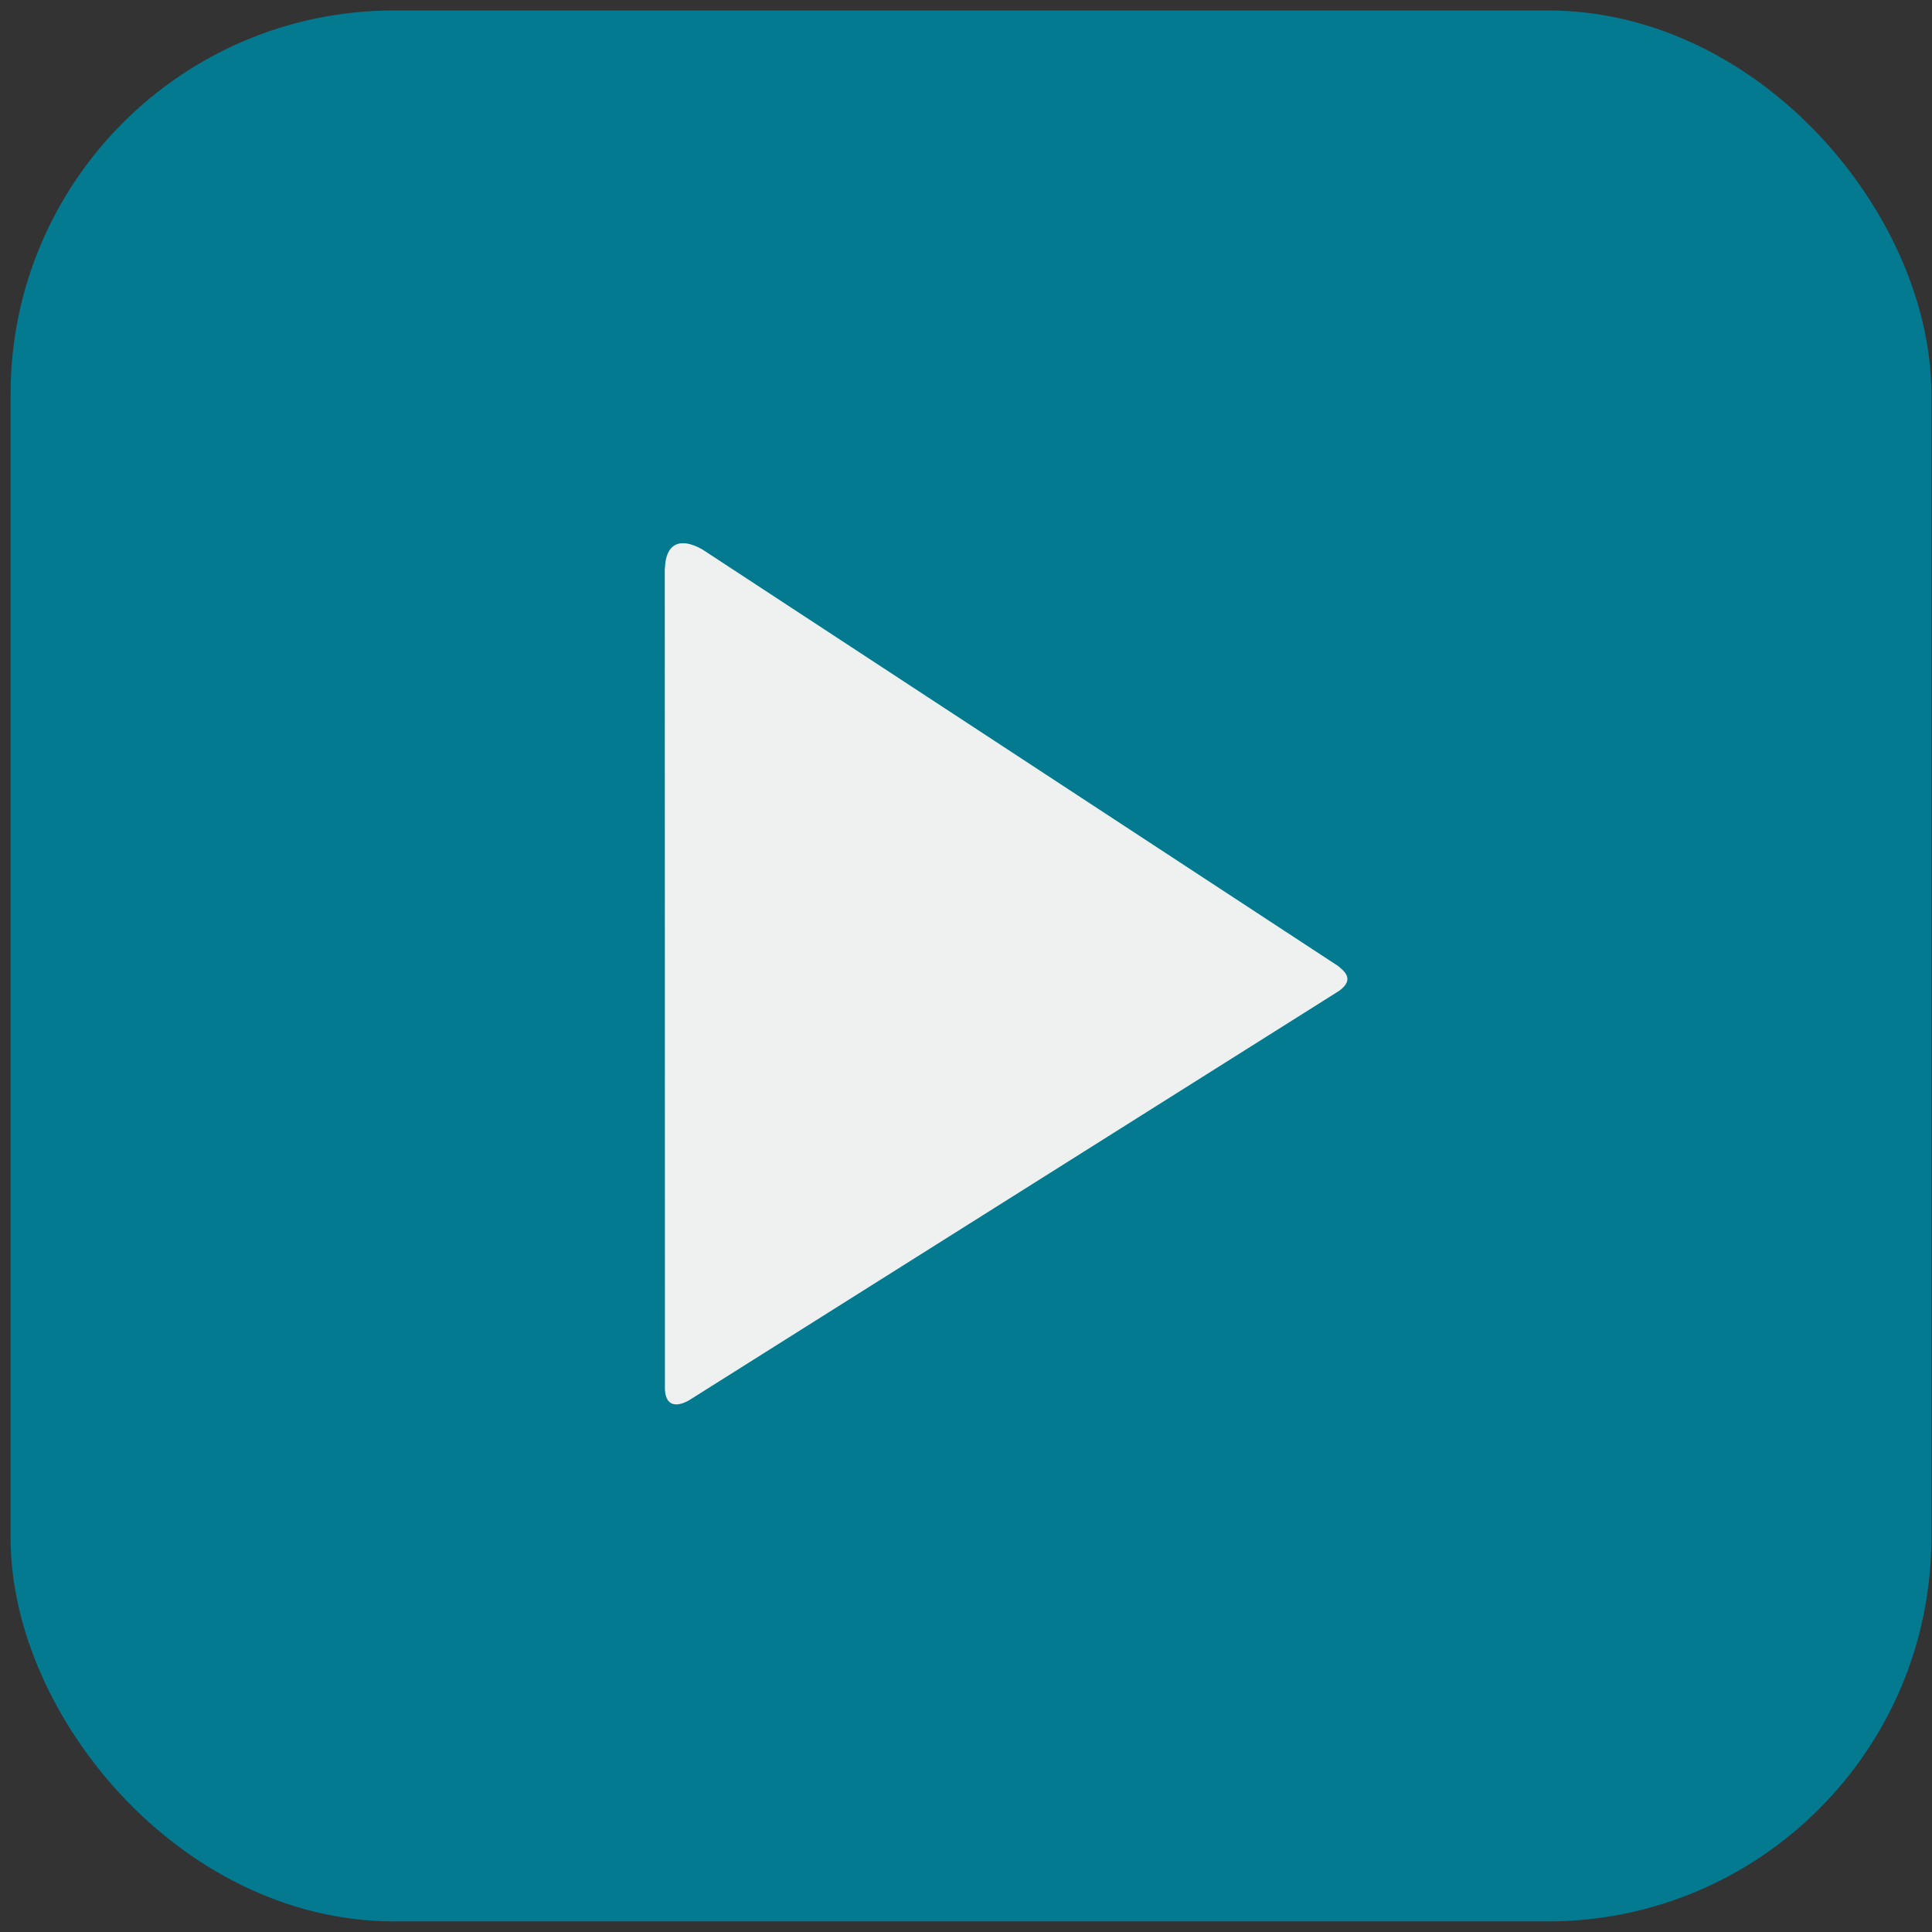 <?xml version="1.0" encoding="UTF-8" standalone="no"?>
<!-- Created with Inkscape (http://www.inkscape.org/) -->

<svg
   xmlns:dc="http://purl.org/dc/elements/1.1/"
   xmlns:cc="http://creativecommons.org/ns#"
   xmlns:rdf="http://www.w3.org/1999/02/22-rdf-syntax-ns#"
   xmlns:svg="http://www.w3.org/2000/svg"
   xmlns="http://www.w3.org/2000/svg"
   xmlns:sodipodi="http://sodipodi.sourceforge.net/DTD/sodipodi-0.dtd"
   xmlns:inkscape="http://www.inkscape.org/namespaces/inkscape"
   width="50"
   height="50"
   viewBox="0 0 13.229 13.229"
   version="1.1"
   id="svg1143"
   inkscape:version="0.92.5 (2060ec1f9f, 2020-04-08)"
   sodipodi:docname="playHover.svg">
  <rect x="0" y="0" width="13.229" height="13.229" fill="#333333" stroke="none"/>
  <defs
     id="defs1137" />
  <sodipodi:namedview
     id="base"
     pagecolor="#ffffff"
     bordercolor="#666666"
     borderopacity="1.0"
     inkscape:pageopacity="0.0"
     inkscape:pageshadow="2"
     inkscape:zoom="5.6"
     inkscape:cx="25.077986"
     inkscape:cy="28.960761"
     inkscape:document-units="mm"
     inkscape:current-layer="layer1"
     showgrid="false"
     units="px"
     showguides="true"
     inkscape:guide-bbox="true"
     inkscape:window-width="960"
     inkscape:window-height="1016"
     inkscape:window-x="960"
     inkscape:window-y="27"
     inkscape:window-maximized="0"
     objecttolerance="1"
     gridtolerance="1"
     guidetolerance="2">
    <sodipodi:guide
       position="0,23.921"
       orientation="1,0"
       id="guide1688"
       inkscape:locked="false" />
    <sodipodi:guide
       position="-10.758,0"
       orientation="0,1"
       id="guide1690"
       inkscape:locked="false" />
    <sodipodi:guide
       position="13.297,26.46"
       orientation="1,0"
       id="guide1692"
       inkscape:locked="false" />
    <sodipodi:guide
       position="20.847,13.23"
       orientation="0,1"
       id="guide1694"
       inkscape:locked="false" />
    <sodipodi:guide
       position="5.292,18.508"
       orientation="1,0"
       id="guide1734"
       inkscape:locked="false"
       inkscape:label=""
       inkscape:color="rgb(0,0,255)" />
    <sodipodi:guide
       position="7.938,17.272"
       orientation="1,0"
       id="guide1736"
       inkscape:locked="false"
       inkscape:label=""
       inkscape:color="rgb(0,0,255)" />
    <sodipodi:guide
       position="6.582,6.615"
       orientation="0,1"
       id="guide1738"
       inkscape:locked="false"
       inkscape:label=""
       inkscape:color="rgb(0,0,255)" />
  </sodipodi:namedview>
  <g
     inkscape:label="Layer 1"
     inkscape:groupmode="layer"
     id="layer1"
     transform="translate(0,-283.771)">
    <rect
       style="fill:#037a90;fill-opacity:1;stroke:#037a90;stroke-width:0.969;stroke-miterlimit:4;stroke-dasharray:none;stroke-opacity:1"
       id="rect1715"
       width="12.183"
       height="12.116"
       x="0.557"
       y="284.327"
       ry="2.142" />
    <path
       style="fill:#eff1f0;fill-opacity:1;stroke:none;stroke-width:0.265px;stroke-linecap:butt;stroke-linejoin:miter;stroke-opacity:1"
       d="m 4.552,287.662 10e-4,5.624 c 0.006,0.127 0.096,0.114 0.167,0.072 l 4.449,-2.802 c 0.117,-0.084 0.023,-0.143 -0.006,-0.17 l -4.354,-2.853 c -0.156,-0.088 -0.251,-0.037 -0.256,0.129 z"
       id="path984"
       inkscape:connector-curvature="0"
       sodipodi:nodetypes="cccccccc" />
  </g>
</svg>
